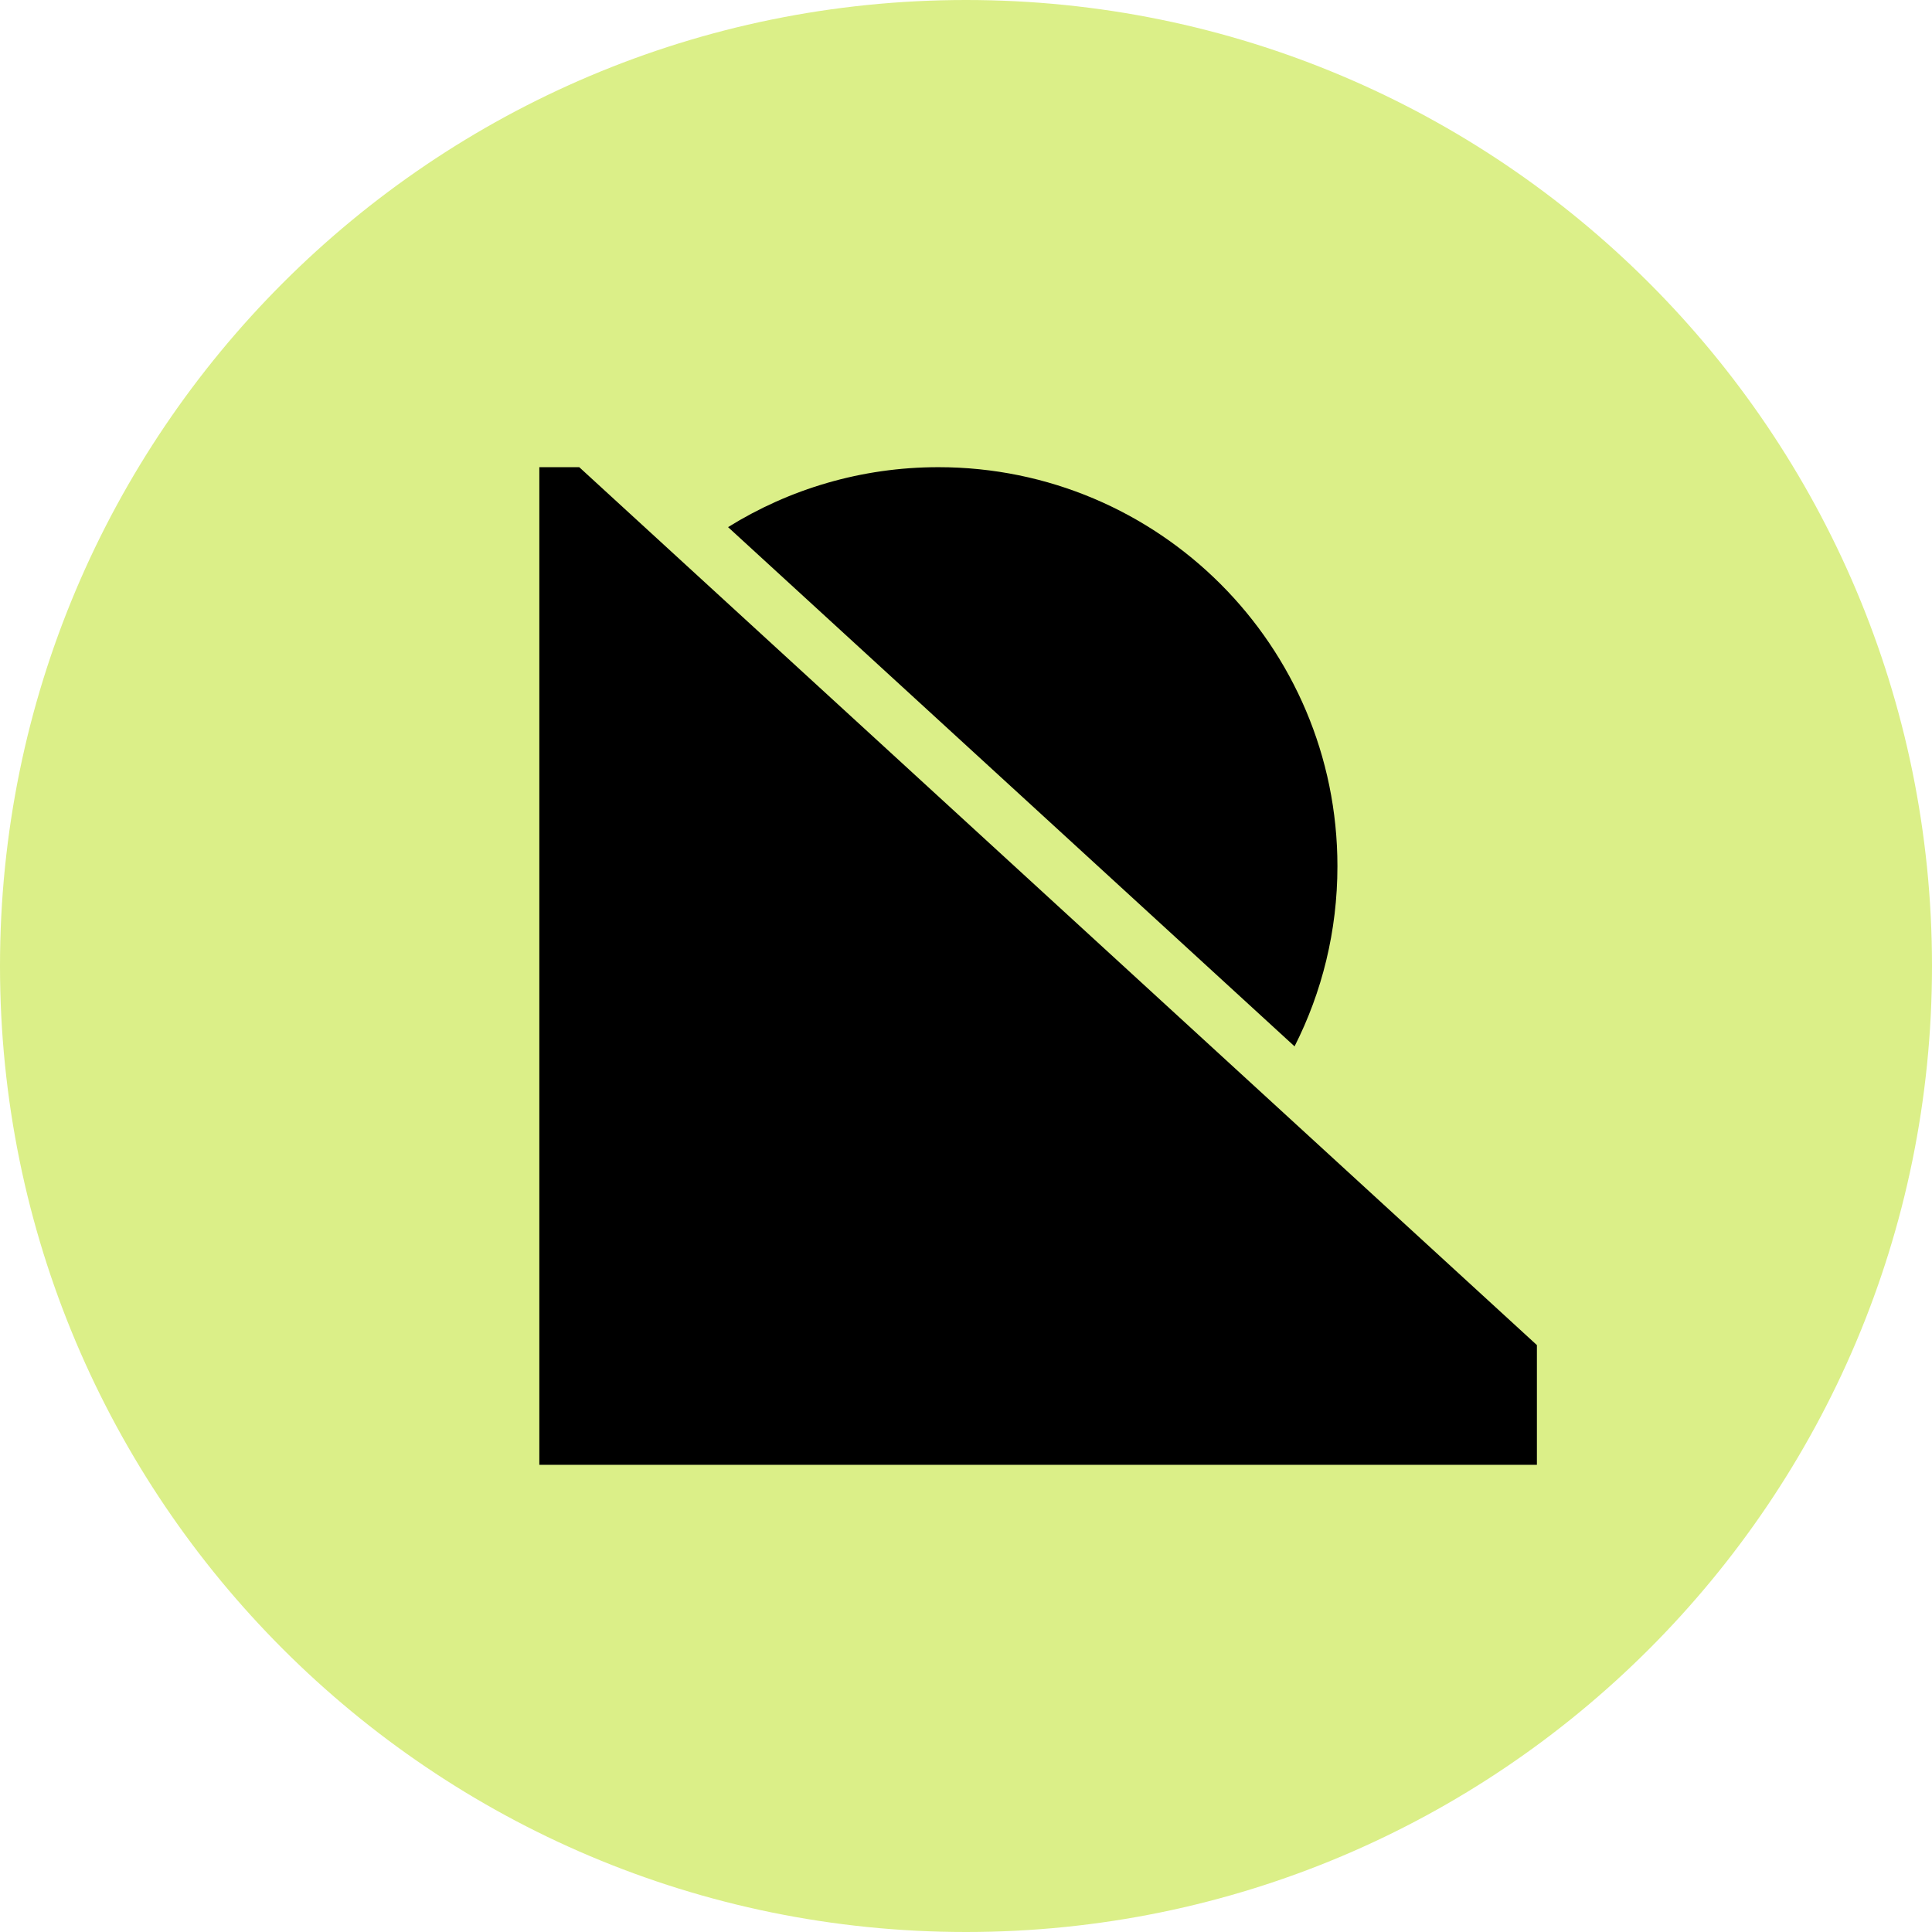 <svg width="32" height="32" viewBox="0 0 32 32" fill="none" xmlns="http://www.w3.org/2000/svg">
<g clip-path="url(#clip0_301_703)">
<path d="M16 32C24.837 32 32 24.837 32 16C32 7.163 24.837 0 16 0C7.163 0 0 7.163 0 16C0 24.837 7.163 32 16 32Z" fill="#DBEF88"/>
<path d="M8.933 7.738H9.594L25.456 22.279V24.262H8.933V7.738Z" fill="black"/>
<path d="M21.442 17.331C21.896 16.436 22.152 15.421 22.152 14.347C22.152 10.696 19.192 7.738 15.543 7.738C14.264 7.738 13.071 8.102 12.059 8.731L21.442 17.331Z" fill="black"/>
</g>
<defs>
<clipPath id="clip0_301_703">
<rect width="32" height="32" fill="white"/>
</clipPath>
</defs>
</svg>
